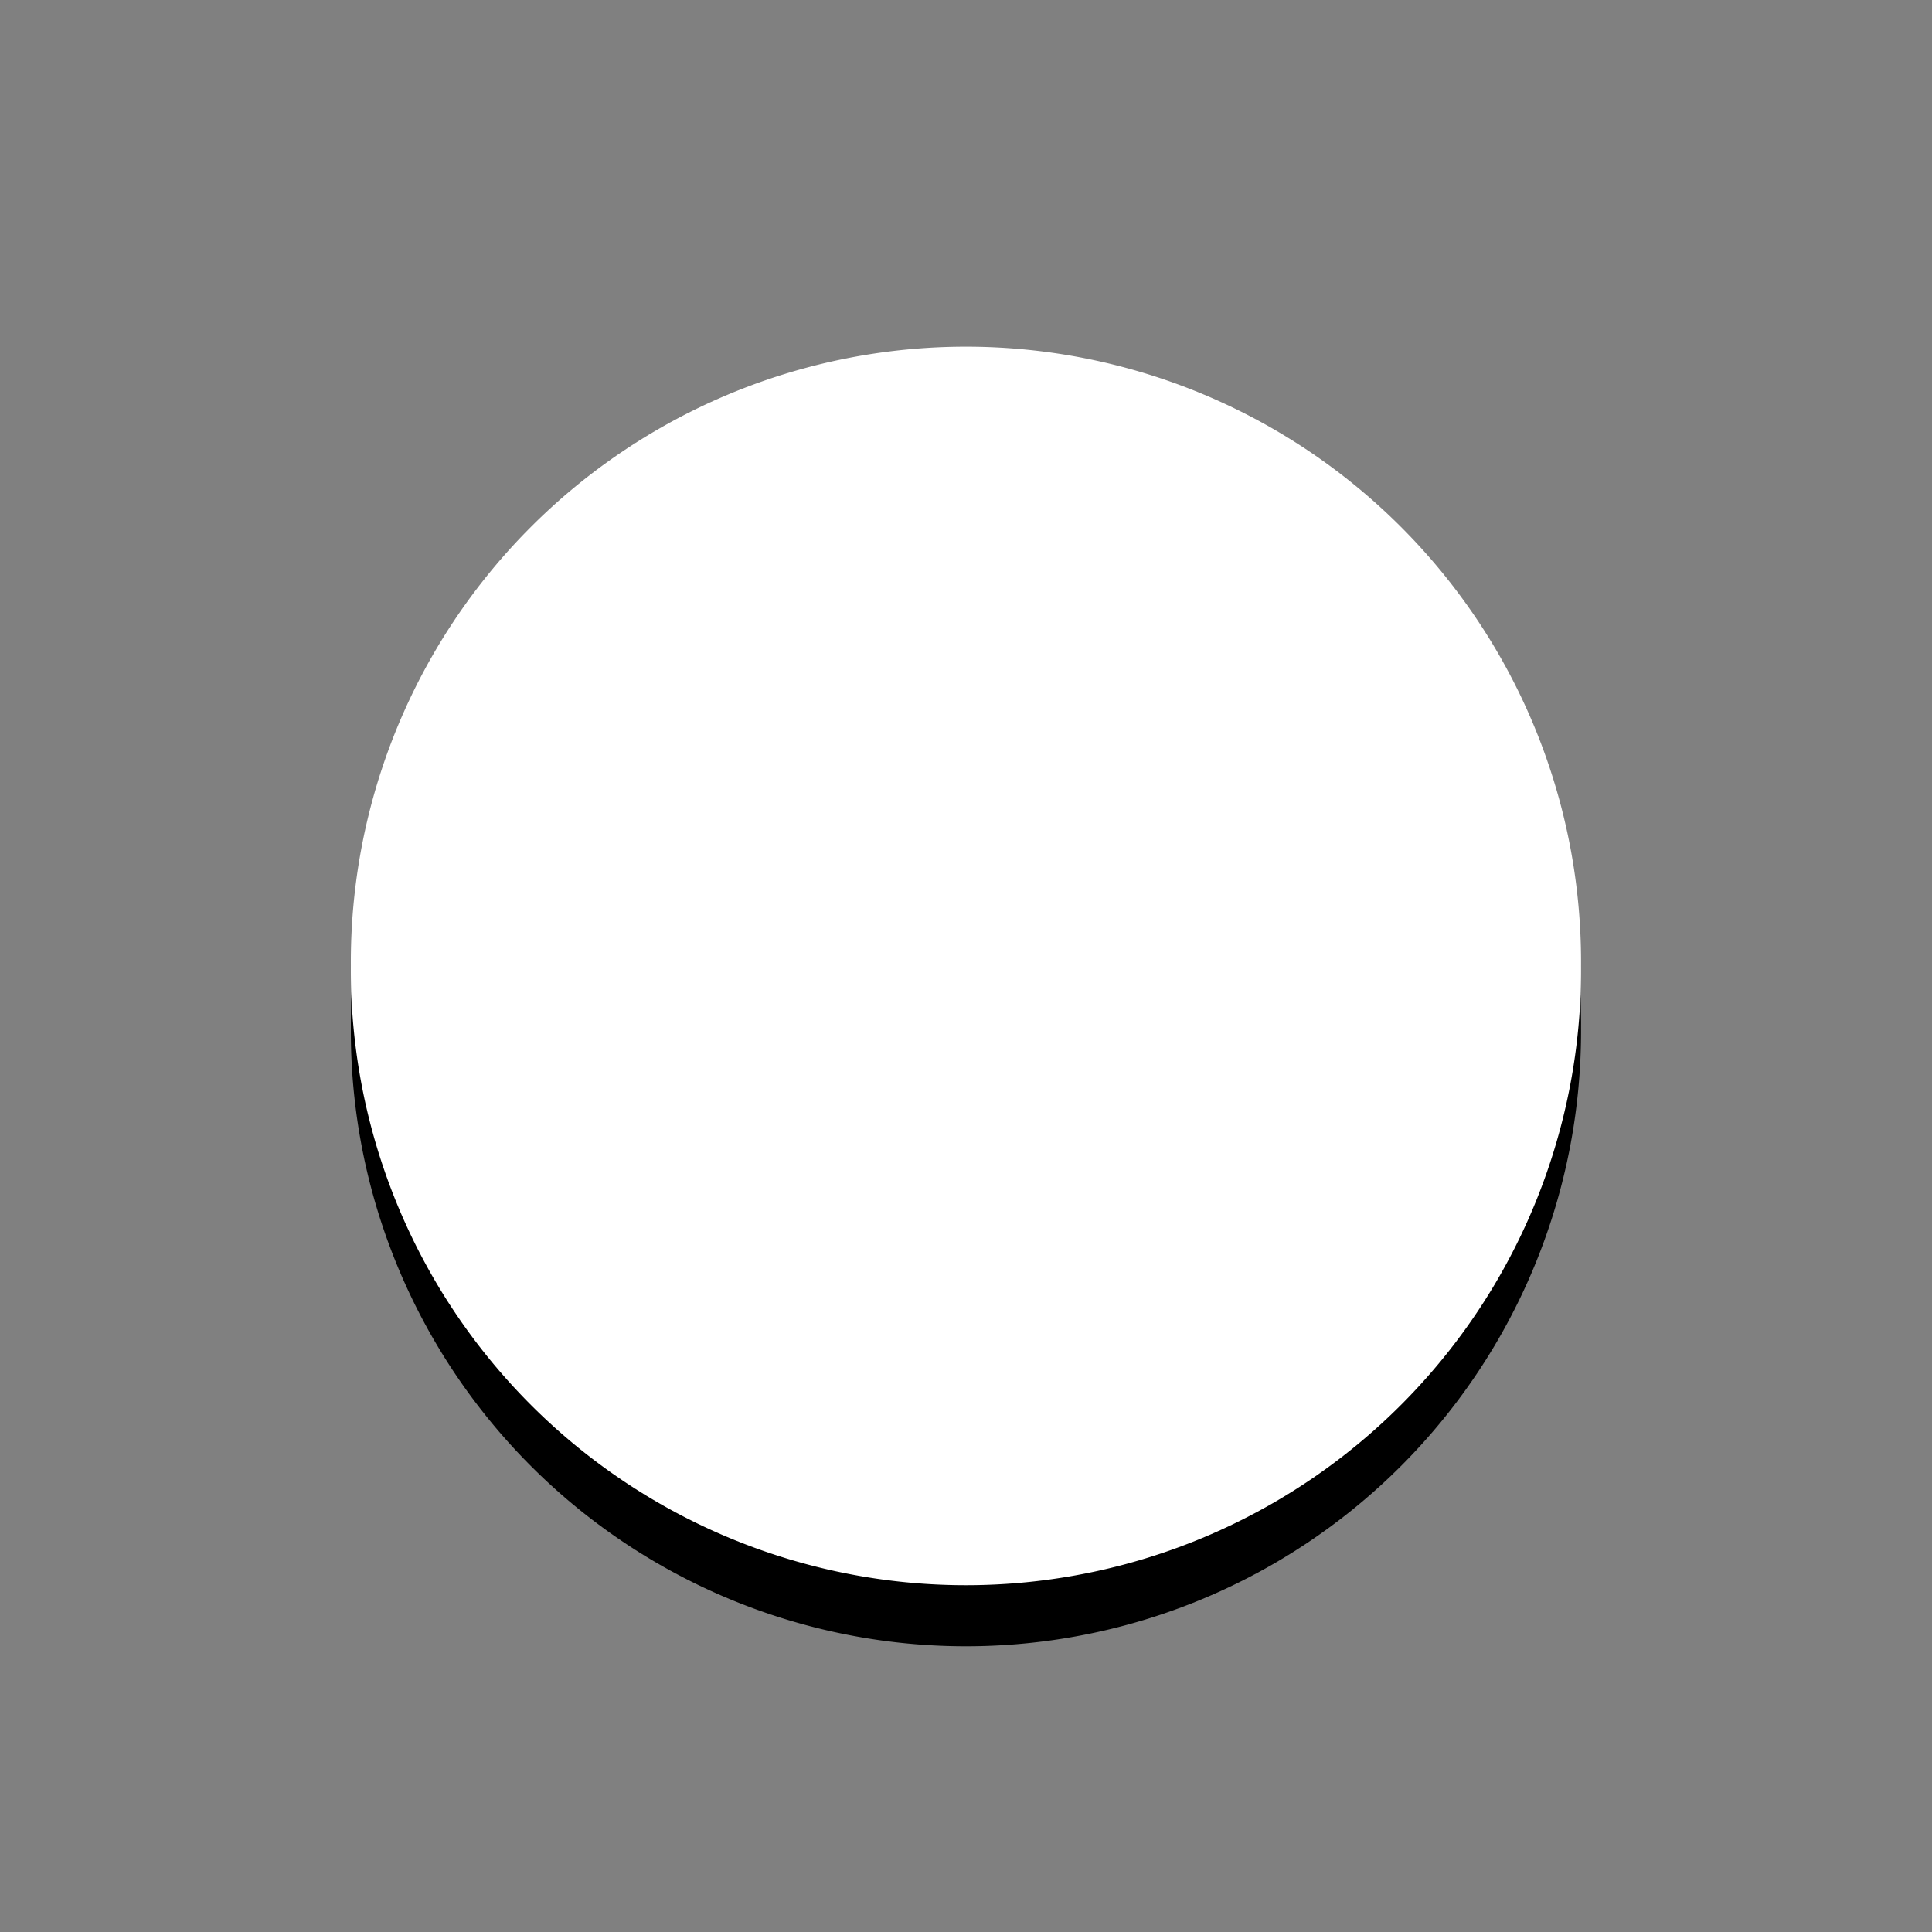 <?xml version="1.0" encoding="UTF-8" standalone="no"?>
<!-- Created with Inkscape (http://www.inkscape.org/) -->

<svg
   xmlns:dc="http://purl.org/dc/elements/1.1/"
   xmlns:cc="http://creativecommons.org/ns#"
   xmlns:rdf="http://www.w3.org/1999/02/22-rdf-syntax-ns#"
   xmlns:svg="http://www.w3.org/2000/svg"
   xmlns="http://www.w3.org/2000/svg"
   xmlns:sodipodi="http://sodipodi.sourceforge.net/DTD/sodipodi-0.dtd"
   xmlns:inkscape="http://www.inkscape.org/namespaces/inkscape"
   width="80"
   height="80"
   id="svg2"
   version="1.1"
   inkscape:version="0.48.2 r9819"
   inkscape:export-filename="/Users/awwa/Desktop/w.png"
   inkscape:export-xdpi="90"
   inkscape:export-ydpi="90"
   sodipodi:docname="w.svg">
  <rect width="100%" height="100%" fill="#808080" stroke="none"/>
  <defs
     id="defs4" />
  <sodipodi:namedview
     id="base"
     pagecolor="#ffffff"
     bordercolor="#666666"
     borderopacity="1.0"
     inkscape:pageopacity="0.0"
     inkscape:pageshadow="2"
     inkscape:zoom="3.3764349"
     inkscape:cx="-13.014498"
     inkscape:cy="40"
     inkscape:document-units="px"
     inkscape:current-layer="layer1"
     showgrid="false"
     inkscape:window-width="1440"
     inkscape:window-height="982"
     inkscape:window-x="0"
     inkscape:window-y="0"
     inkscape:window-maximized="0" />
  <g
     inkscape:label="Layer 1"
     inkscape:groupmode="layer"
     id="layer1"
     transform="translate(0,-972.362)">
    <path
       transform="matrix(1.17,0,0,1.17,1.014,973.44)"
       d="m 55.088,35.426 a 21.769,21.769 0 1 1 -43.537,0 21.769,21.769 0 1 1 43.537,0 z"
       sodipodi:ry="21.768522"
       sodipodi:rx="21.768522"
       sodipodi:cy="35.426357"
       sodipodi:cx="33.319168"
       id="path3755"
       style="fill:#000000;fill-opacity:1;stroke:#ff6a00;stroke-width:0;stroke-linecap:round;stroke-miterlimit:4;stroke-opacity:1;stroke-dasharray:none;stroke-dashoffset:0"
       sodipodi:type="arc" />
    <path
       sodipodi:type="arc"
       style="fill:#ffffff;fill-opacity:1;stroke:#ff6a00;stroke-width:0;stroke-linecap:round;stroke-miterlimit:4;stroke-opacity:1;stroke-dasharray:none;stroke-dashoffset:0"
       id="path2985"
       sodipodi:cx="33.319168"
       sodipodi:cy="35.426357"
       sodipodi:rx="21.768522"
       sodipodi:ry="21.768522"
       d="m 55.088,35.426 a 21.769,21.769 0 1 1 -43.537,0 21.769,21.769 0 1 1 43.537,0 z"
       transform="matrix(1.17,0,0,1.17,1.014,970.911)" />
  </g>
</svg>
